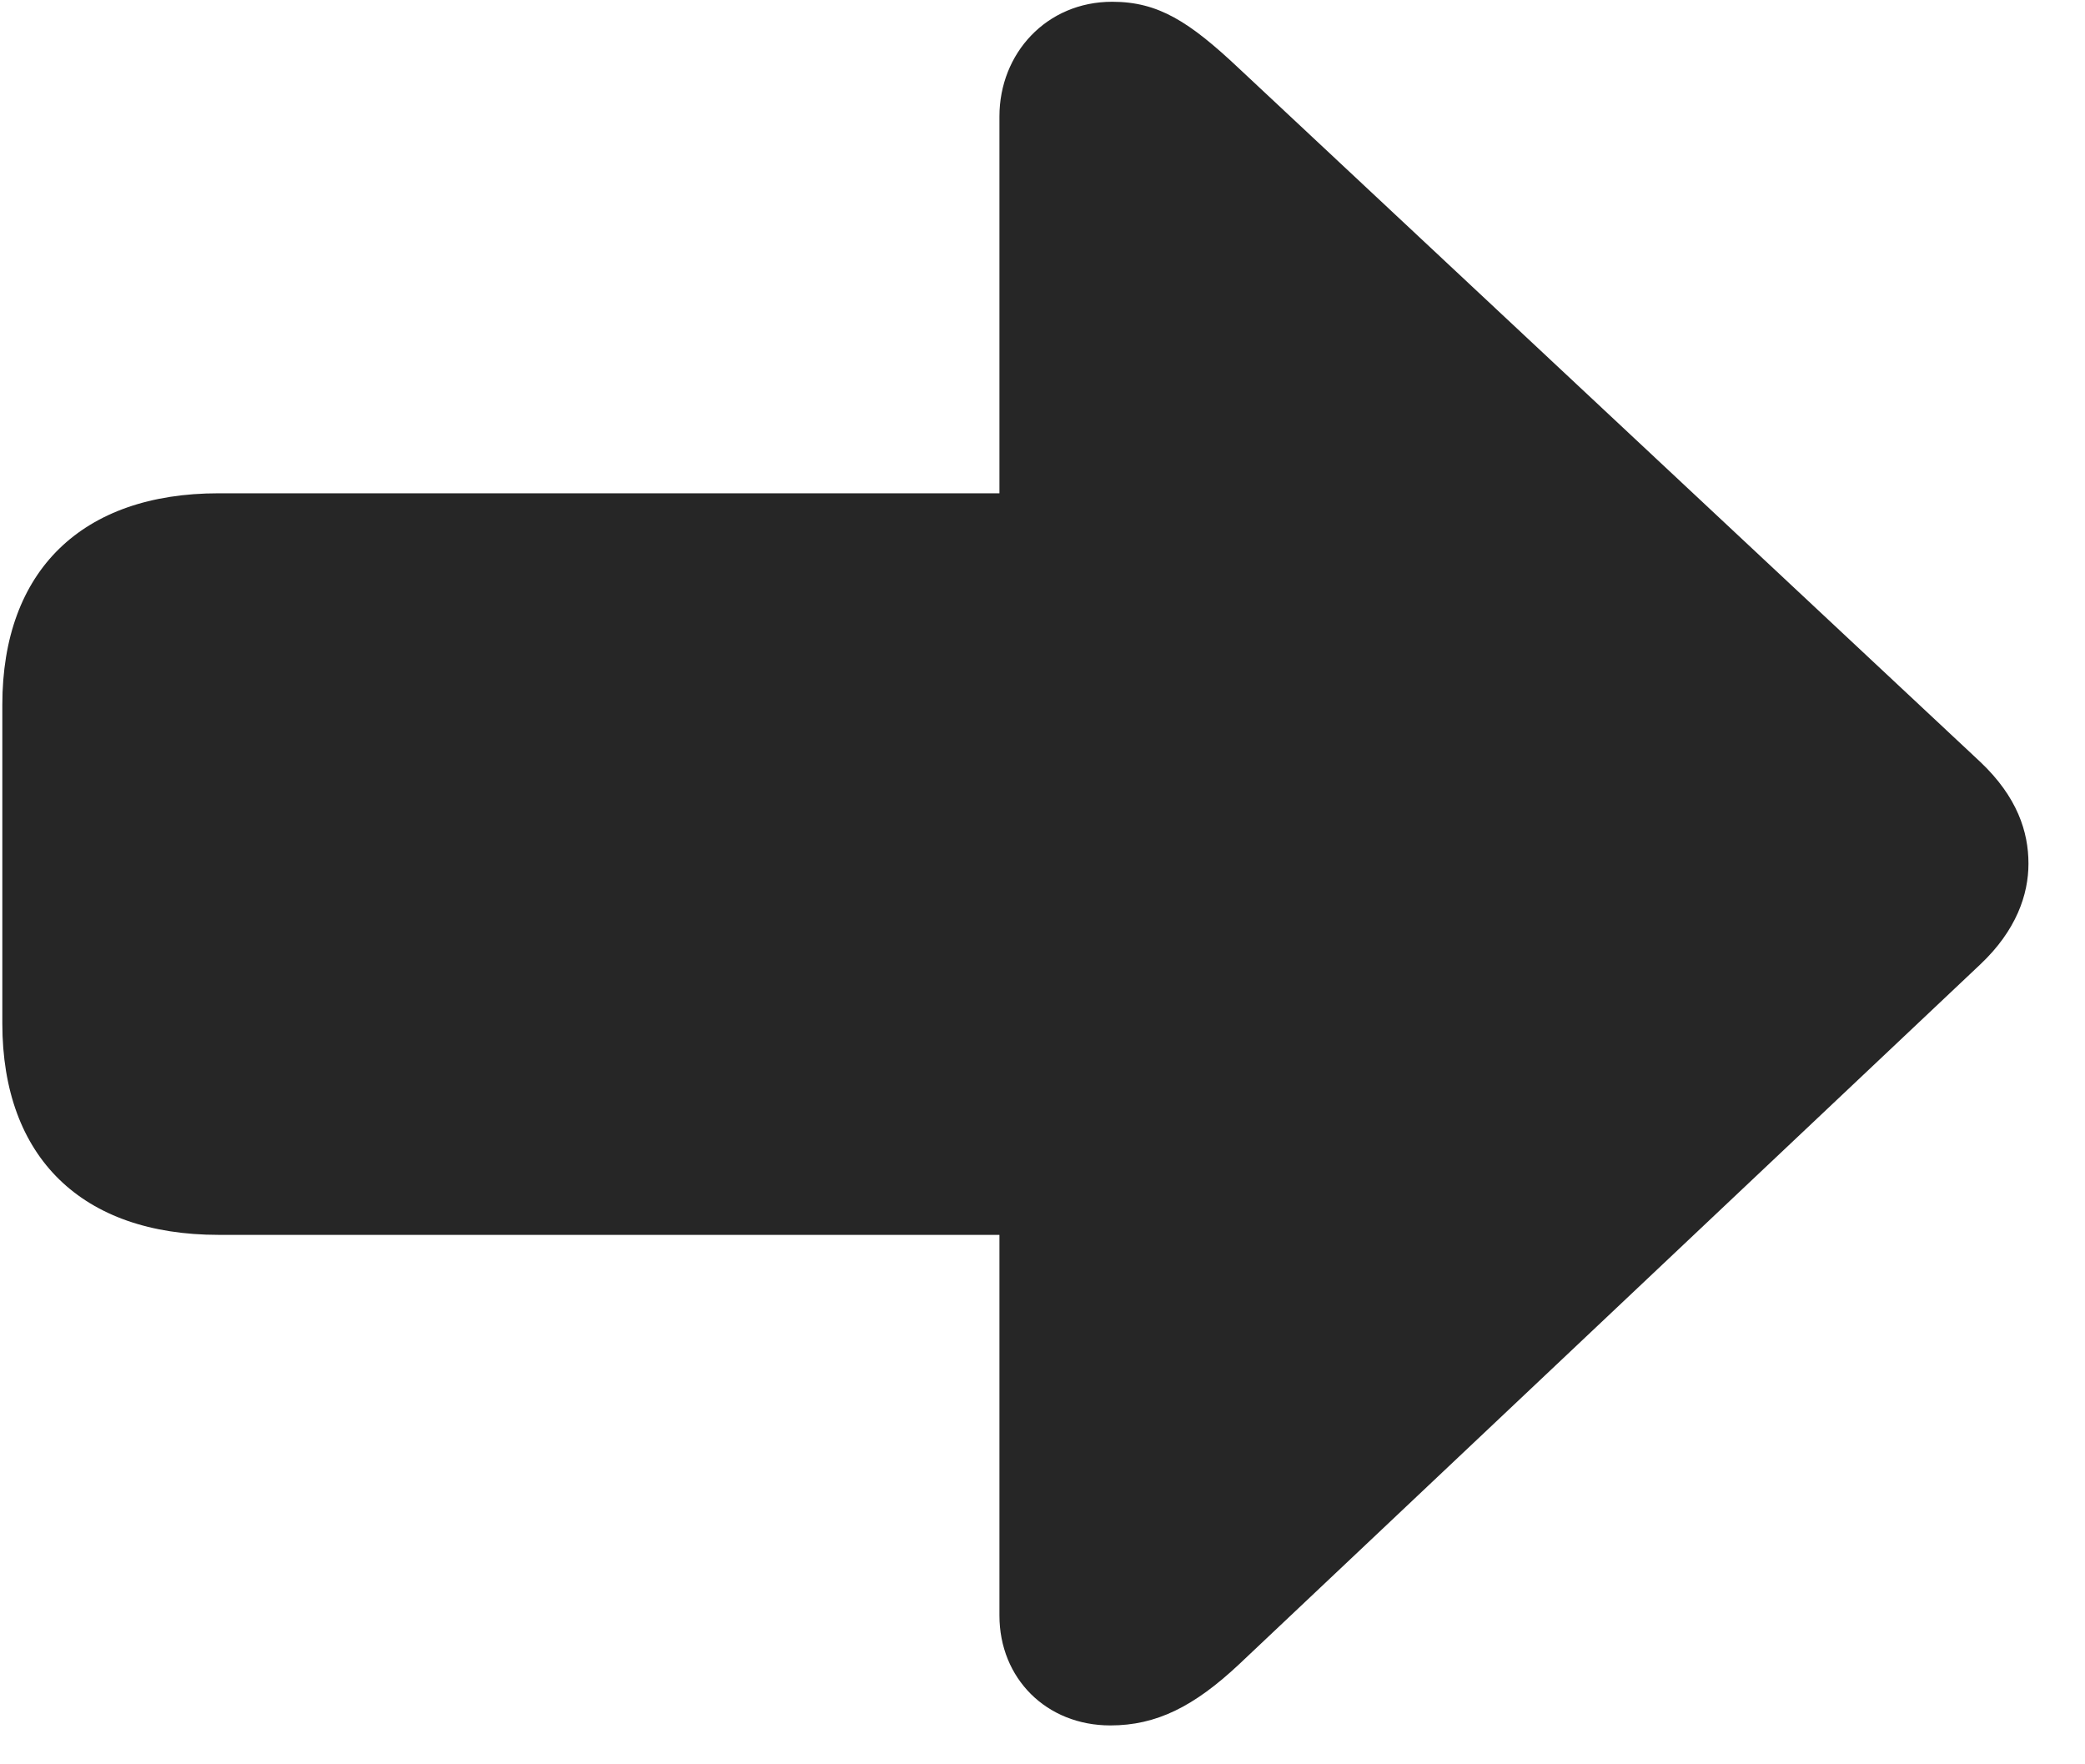 <svg width="26" height="22" viewBox="0 0 26 22" fill="none" xmlns="http://www.w3.org/2000/svg">
<g clip-path="url(#clip0_2207_1297)">
<path d="M25.295 10.769C25.295 10.37 25.154 9.937 24.697 9.503L15.451 0.854C14.83 0.269 14.444 0.022 13.869 0.022C13.049 0.022 12.463 0.667 12.463 1.452V6.151H2.725C1.026 6.151 0.029 7.112 0.029 8.788V12.761C0.029 14.437 1.026 15.398 2.725 15.398H12.463V20.144C12.463 20.929 13.049 21.515 13.846 21.515C14.42 21.515 14.889 21.28 15.451 20.753L24.697 12.023C25.143 11.601 25.295 11.155 25.295 10.769Z" fill="black" fill-opacity="0.85"/>
</g>
<defs>
<clipPath id="clip0_2207_1297">
<rect width="25.266" height="21.504" fill="white" transform="translate(0.029 0.022)"/>
</clipPath>
</defs>
</svg>

